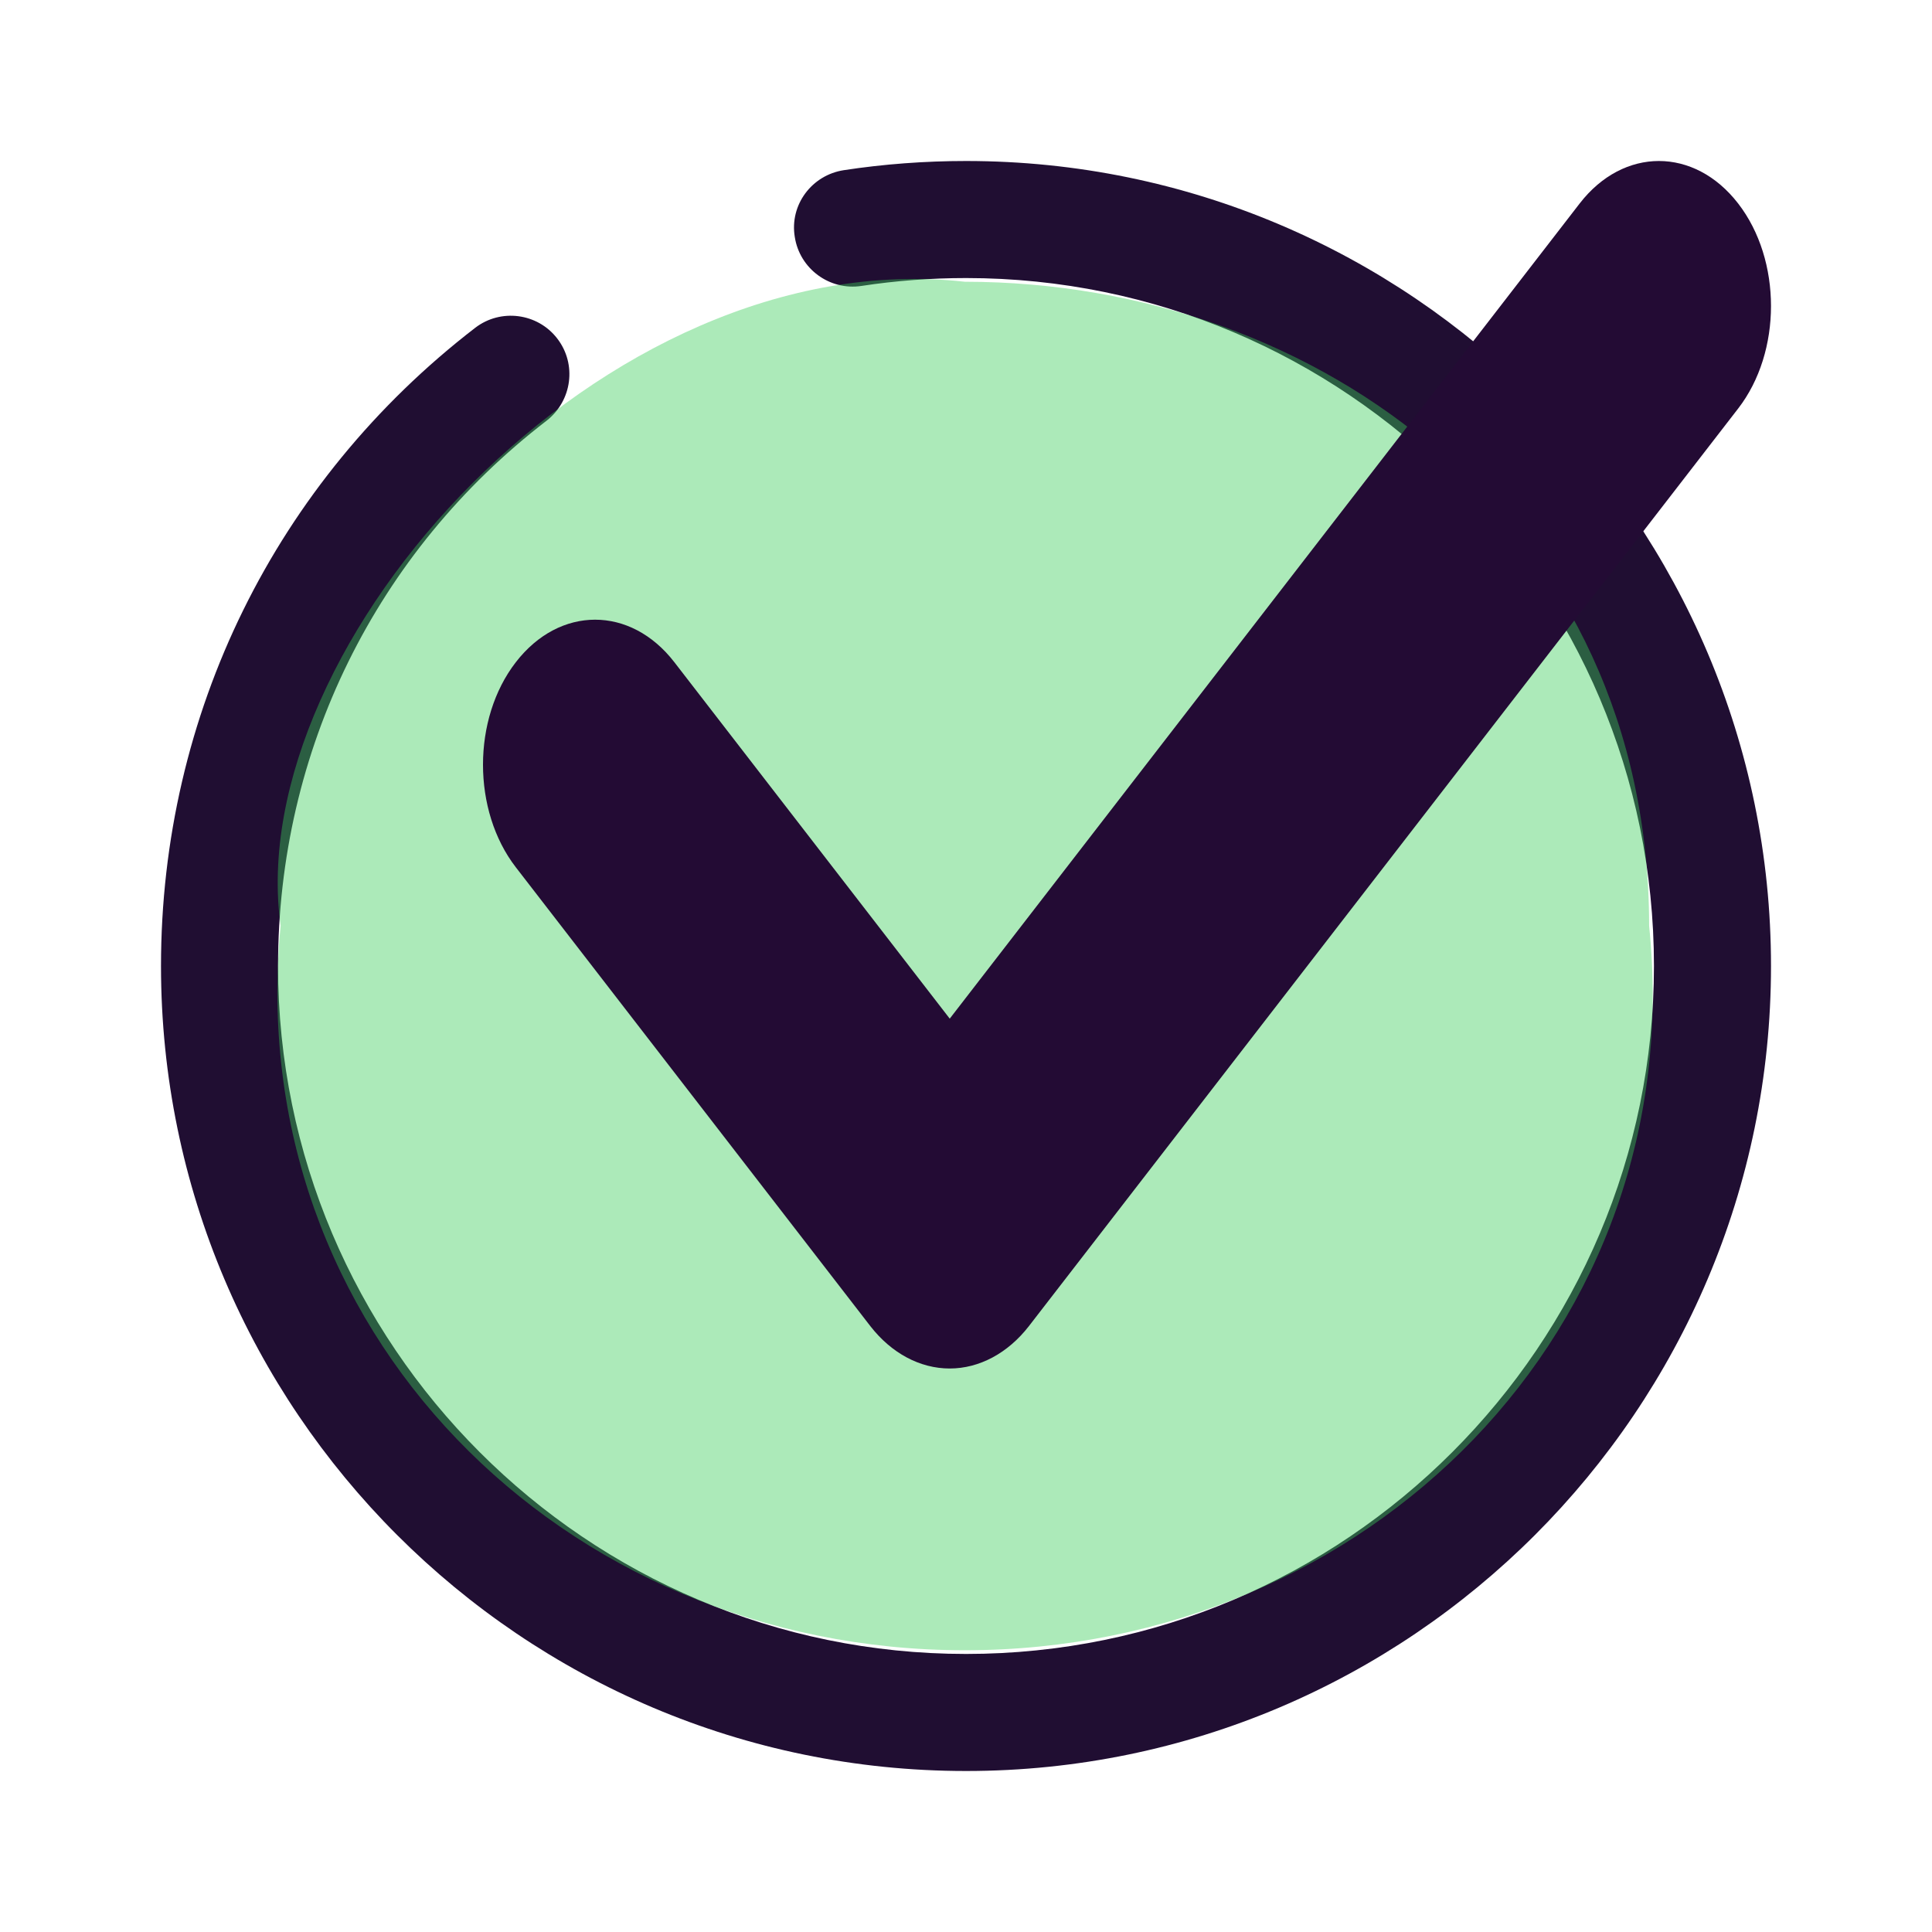 <svg width="24" height="24" viewBox="0 0 24 24" fill="none" xmlns="http://www.w3.org/2000/svg">
<path d="M12.001 2C11.491 2 10.979 2.038 10.482 2.114C10.085 2.175 9.807 2.544 9.873 2.943C9.934 3.34 10.306 3.612 10.701 3.552C11.127 3.487 11.563 3.454 12.001 3.454C16.712 3.454 20.546 7.288 20.546 12C20.546 16.712 16.712 20.546 12.001 20.546C7.287 20.546 3.454 16.712 3.454 12C3.454 9.327 4.669 6.857 6.79 5.226C7.107 4.979 7.168 4.523 6.922 4.205C6.678 3.888 6.22 3.828 5.902 4.073C3.423 5.983 2 8.872 2 12C2 17.514 6.486 22 12.001 22C17.515 22 22 17.514 22 12C22 6.486 17.515 2 12.001 2Z" fill="#200E32"/>
<path d="M20.486 11.5C21 16.5 17 20.5 11.986 20.5C6.972 20.5 3 16.5 3.486 11.5C3 8 7.5 3 11.986 3.5C16.404 3.5 20.486 6.529 20.486 11.5Z" fill="#3ACC5A" fill-opacity="0.42"/>
<path d="M19.623 2.528L11.798 12.654L8.377 8.226C7.833 7.522 6.952 7.522 6.408 8.226C5.864 8.929 5.864 10.07 6.408 10.774L10.812 16.474C11.074 16.81 11.427 17 11.798 17C12.165 17 12.52 16.81 12.781 16.474L21.592 5.075C22.136 4.372 22.136 3.231 21.592 2.528C21.048 1.824 20.167 1.824 19.623 2.528Z" fill="#230B34"/>
</svg>
